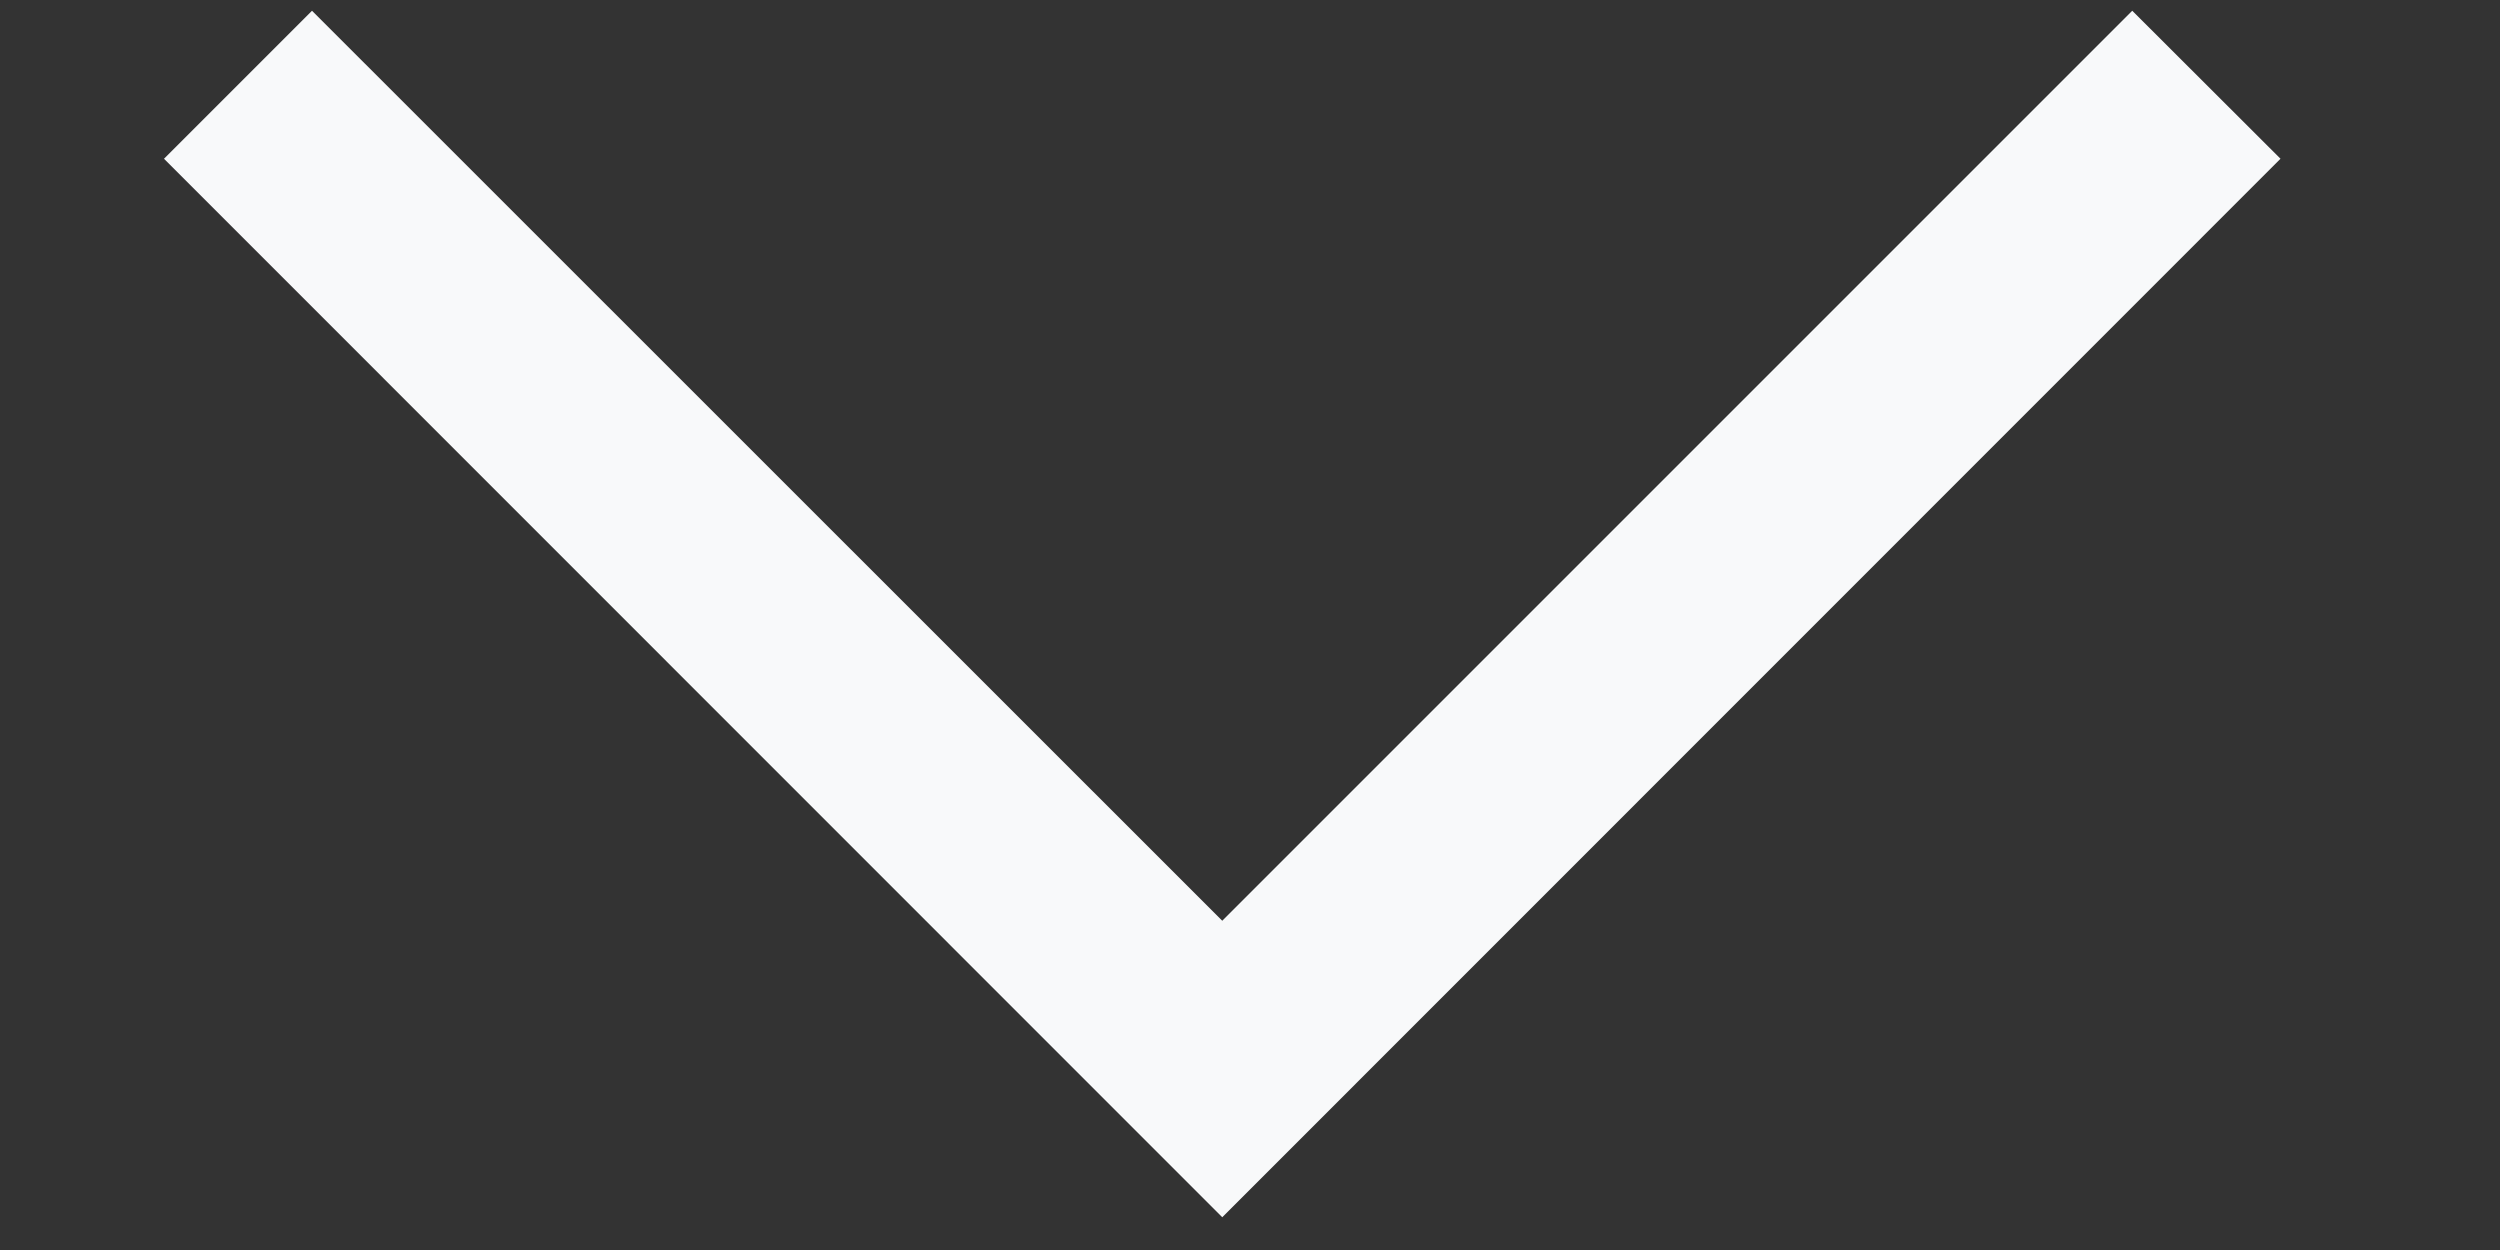 <svg width="10" height="5" viewBox="0 0 10 5" fill="none" xmlns="http://www.w3.org/2000/svg">
<rect x="0" y="0" width="10" height="5" fill="#333333" stroke="none"/>
<path d="M4.889 4.869L0.656 0.635L1.248 0.043L4.889 3.683L8.529 0.043L9.122 0.635L4.889 4.869Z" fill="#F8F9FA"/>
</svg>
